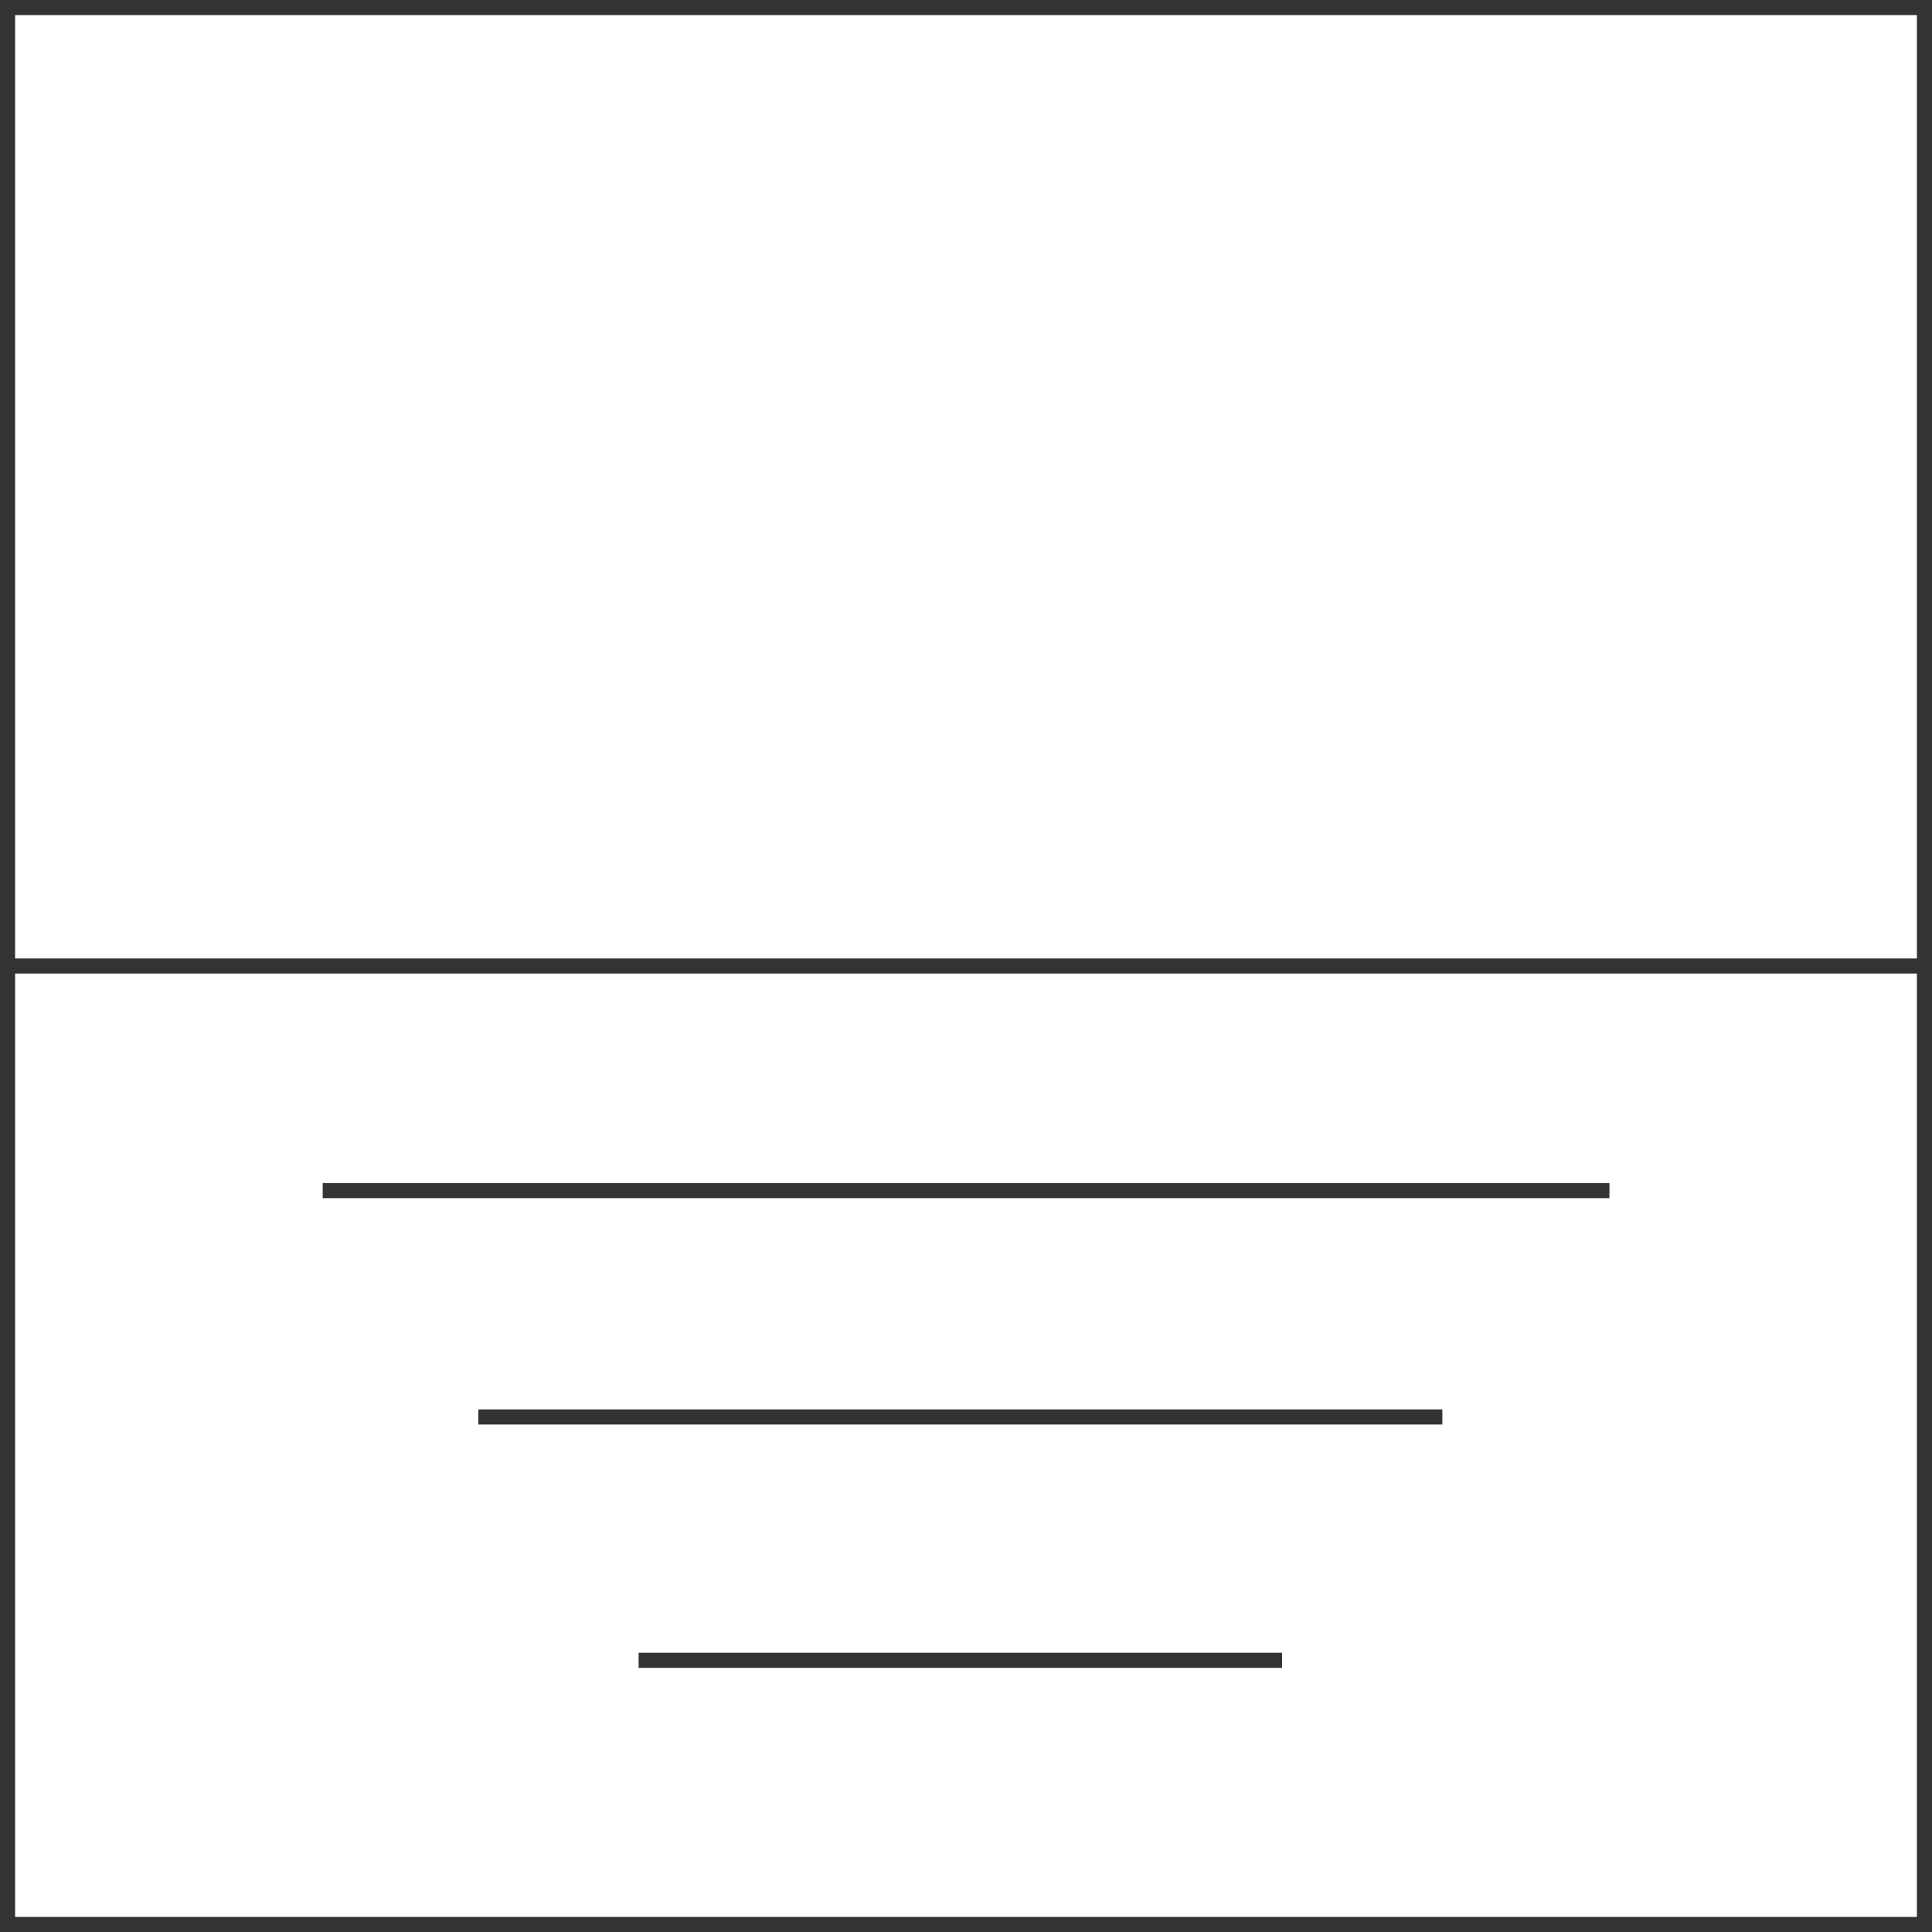 <svg id="图层_2" data-name="图层 2" xmlns="http://www.w3.org/2000/svg" viewBox="0 0 128 128"><defs><style>.cls-ivgm2368{fill:#333;}.cls-yc4u0sw7{fill:none;stroke:#333;stroke-linejoin:round;}.cls-i8vtulde{opacity:0.16;}</style></defs><g id="运行水电厂"><path class="cls-ivgm2368" d="M127,1V127H1V1H127m1-1H0V128H128V0Z"/><line class="cls-yc4u0sw7" x1="0.5" y1="64" x2="127.5" y2="64"/><line class="cls-yc4u0sw7" x1="21.38" y1="78.88" x2="106.63" y2="78.88"/><line class="cls-yc4u0sw7" x1="31.69" y1="93.88" x2="95.56" y2="93.88"/><line class="cls-yc4u0sw7" x1="42.31" y1="110" x2="84.94" y2="110"/><g class="cls-i8vtulde"></g></g></svg>